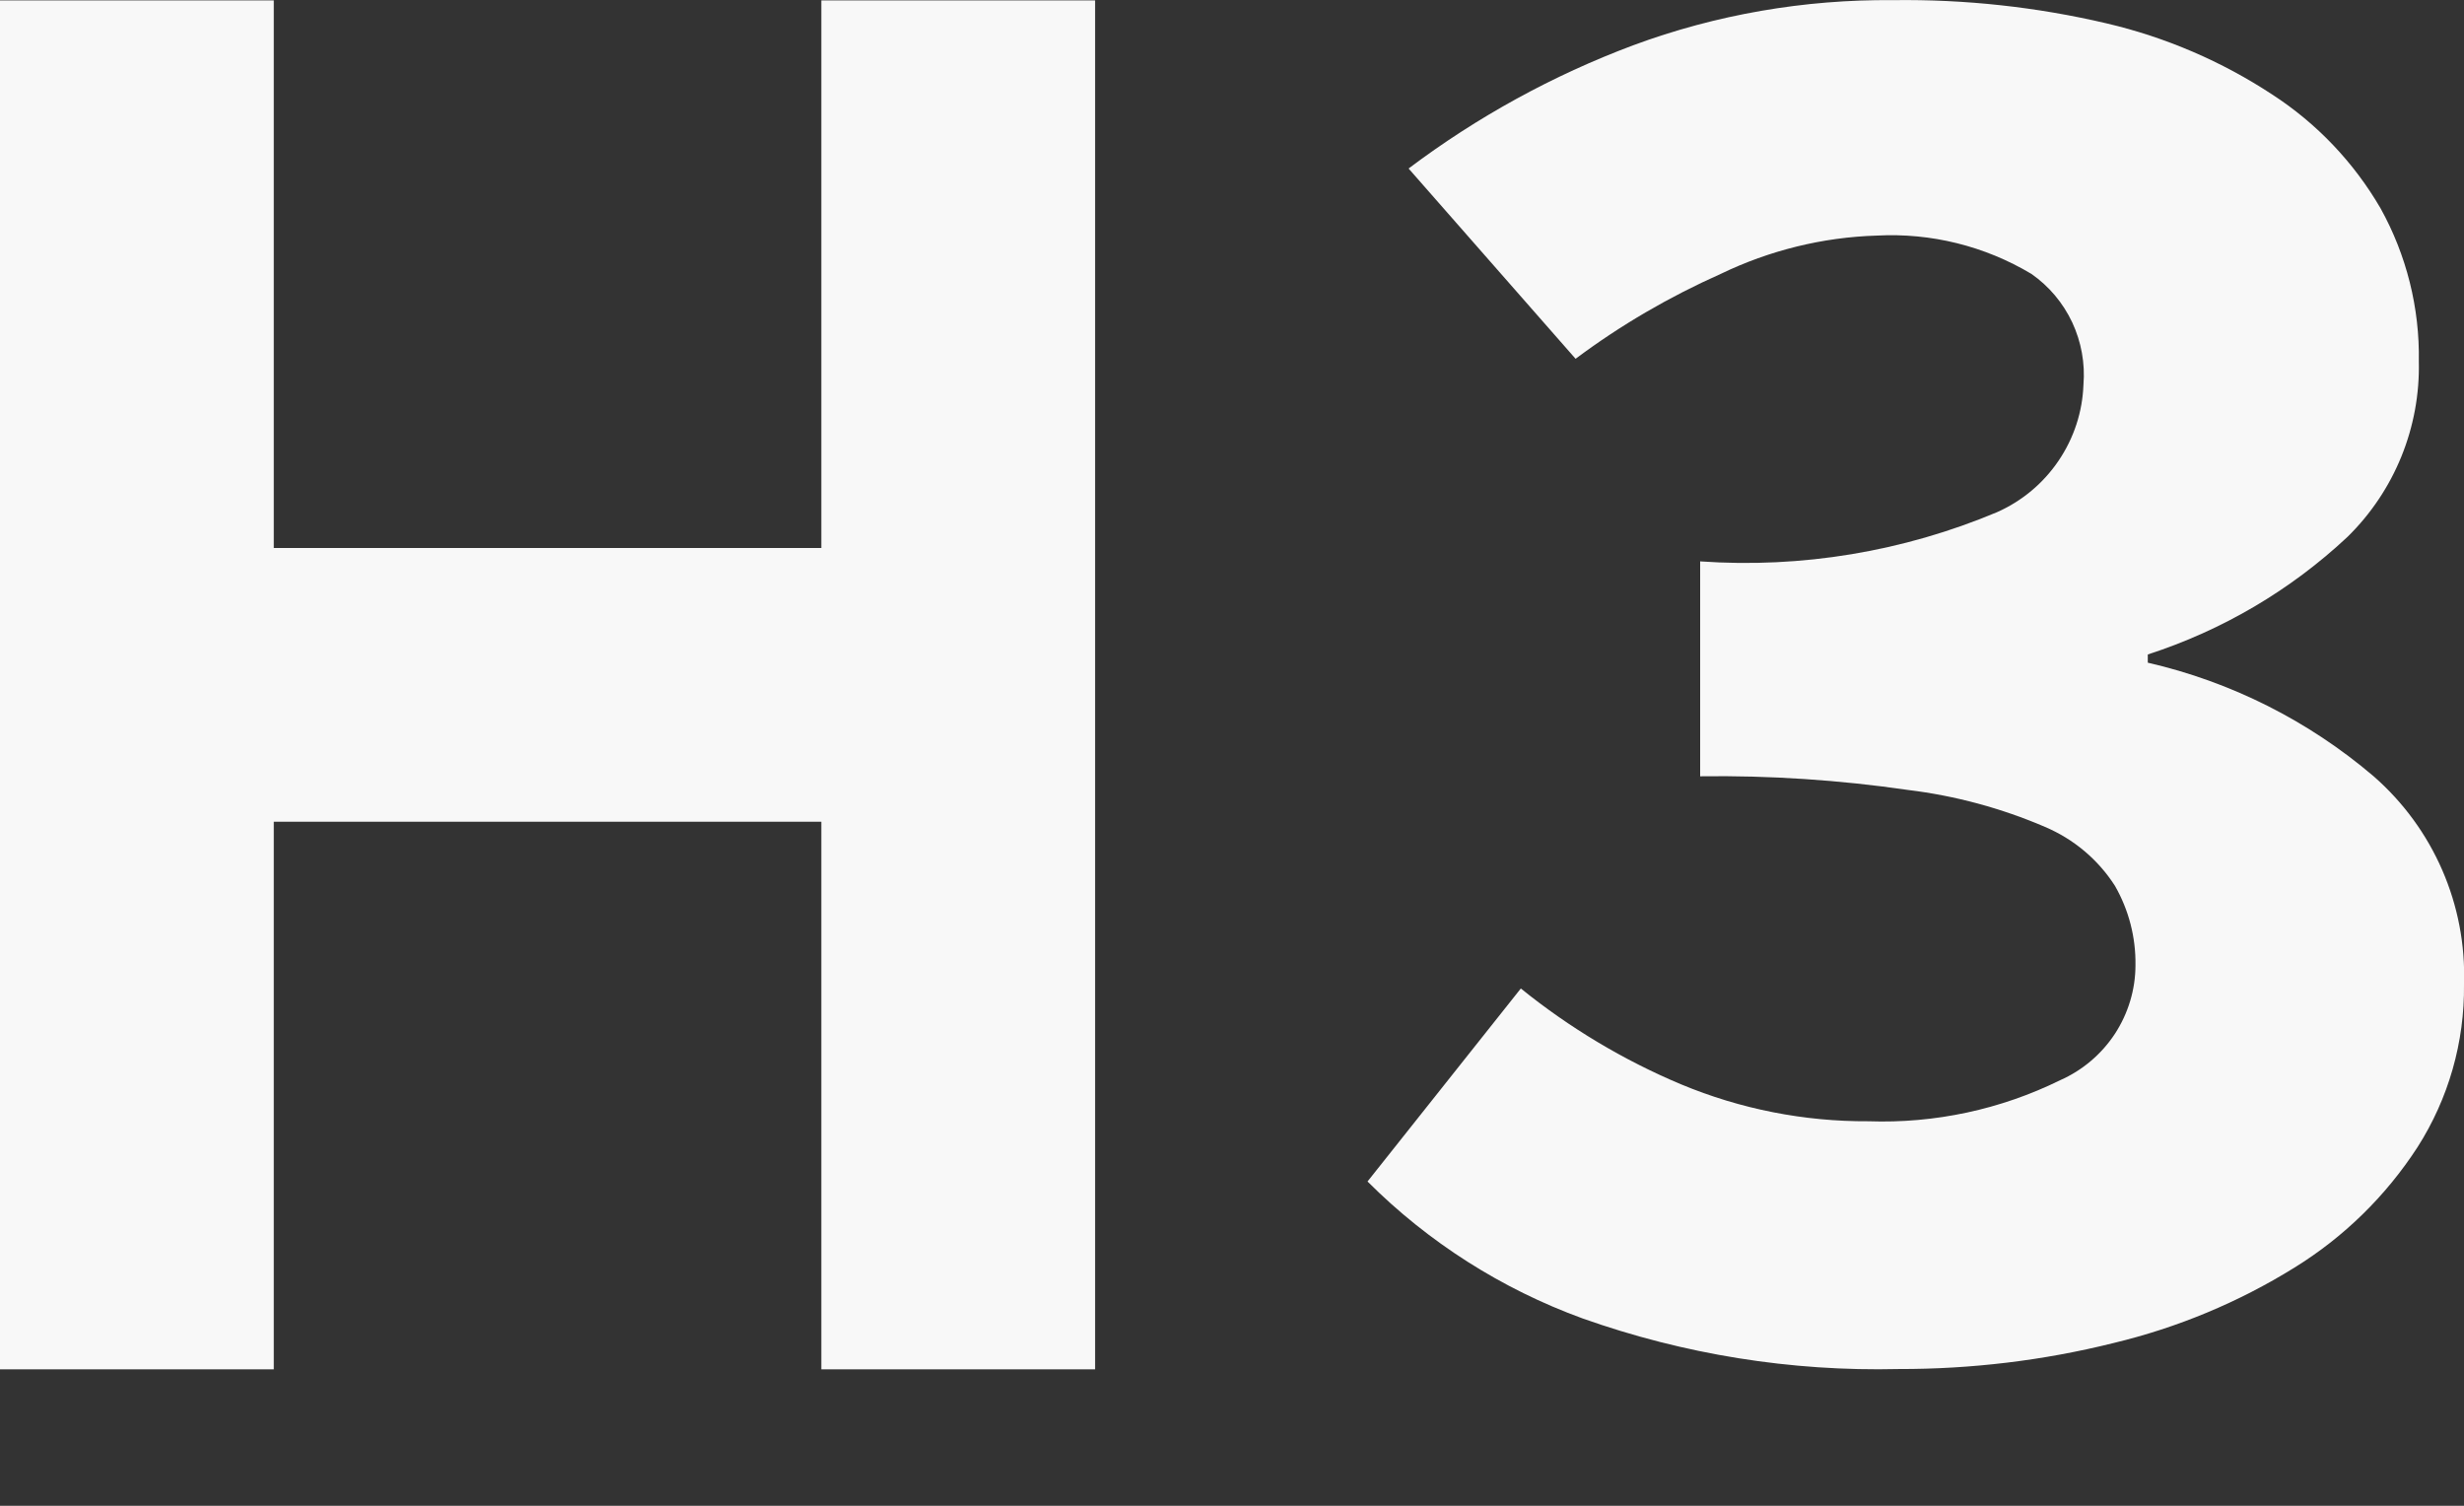 <svg width="18" height="11" viewBox="0 0 18 11" fill="none" xmlns="http://www.w3.org/2000/svg">
<rect x="0" y="0" width="18" height="11" fill="#333333" stroke="none"/>
<path d="M11.11 7.221C11.465 7.508 11.859 7.744 12.28 7.921C12.714 8.102 13.18 8.194 13.65 8.191C14.134 8.208 14.615 8.105 15.05 7.891C15.213 7.819 15.352 7.701 15.45 7.552C15.547 7.403 15.6 7.229 15.6 7.051C15.603 6.847 15.551 6.647 15.45 6.471C15.327 6.279 15.149 6.13 14.94 6.041C14.621 5.904 14.284 5.813 13.94 5.771C13.437 5.698 12.928 5.664 12.42 5.671V4.101C13.162 4.153 13.905 4.029 14.59 3.741C14.772 3.66 14.927 3.53 15.038 3.366C15.15 3.201 15.213 3.009 15.22 2.811C15.233 2.654 15.204 2.497 15.138 2.355C15.071 2.213 14.969 2.091 14.84 2.001C14.499 1.797 14.106 1.7 13.71 1.721C13.315 1.733 12.926 1.829 12.57 2.001C12.195 2.168 11.839 2.375 11.51 2.621L10.29 1.231C10.791 0.854 11.343 0.551 11.93 0.331C12.538 0.106 13.182 -0.005 13.83 0.001C14.355 -0.006 14.879 0.051 15.39 0.171C15.821 0.272 16.23 0.448 16.6 0.691C16.925 0.902 17.195 1.186 17.39 1.521C17.58 1.863 17.677 2.25 17.67 2.641C17.681 3.121 17.493 3.584 17.15 3.921C16.733 4.312 16.234 4.605 15.69 4.781V4.841C16.299 4.981 16.865 5.266 17.34 5.671C17.777 6.053 18.02 6.611 18 7.191C18.005 7.612 17.887 8.026 17.66 8.381C17.429 8.737 17.122 9.038 16.76 9.261C16.352 9.514 15.907 9.699 15.44 9.811C14.927 9.939 14.399 10.002 13.87 10.001C13.084 10.02 12.301 9.894 11.56 9.631C10.97 9.416 10.434 9.075 9.99 8.631L11.11 7.221V7.221ZM6 4.003H2V0.003H0V10.003H2V6.003H6V10.003H8V0.003H6V4.003Z" fill="#F8F8F8"/>
</svg>
